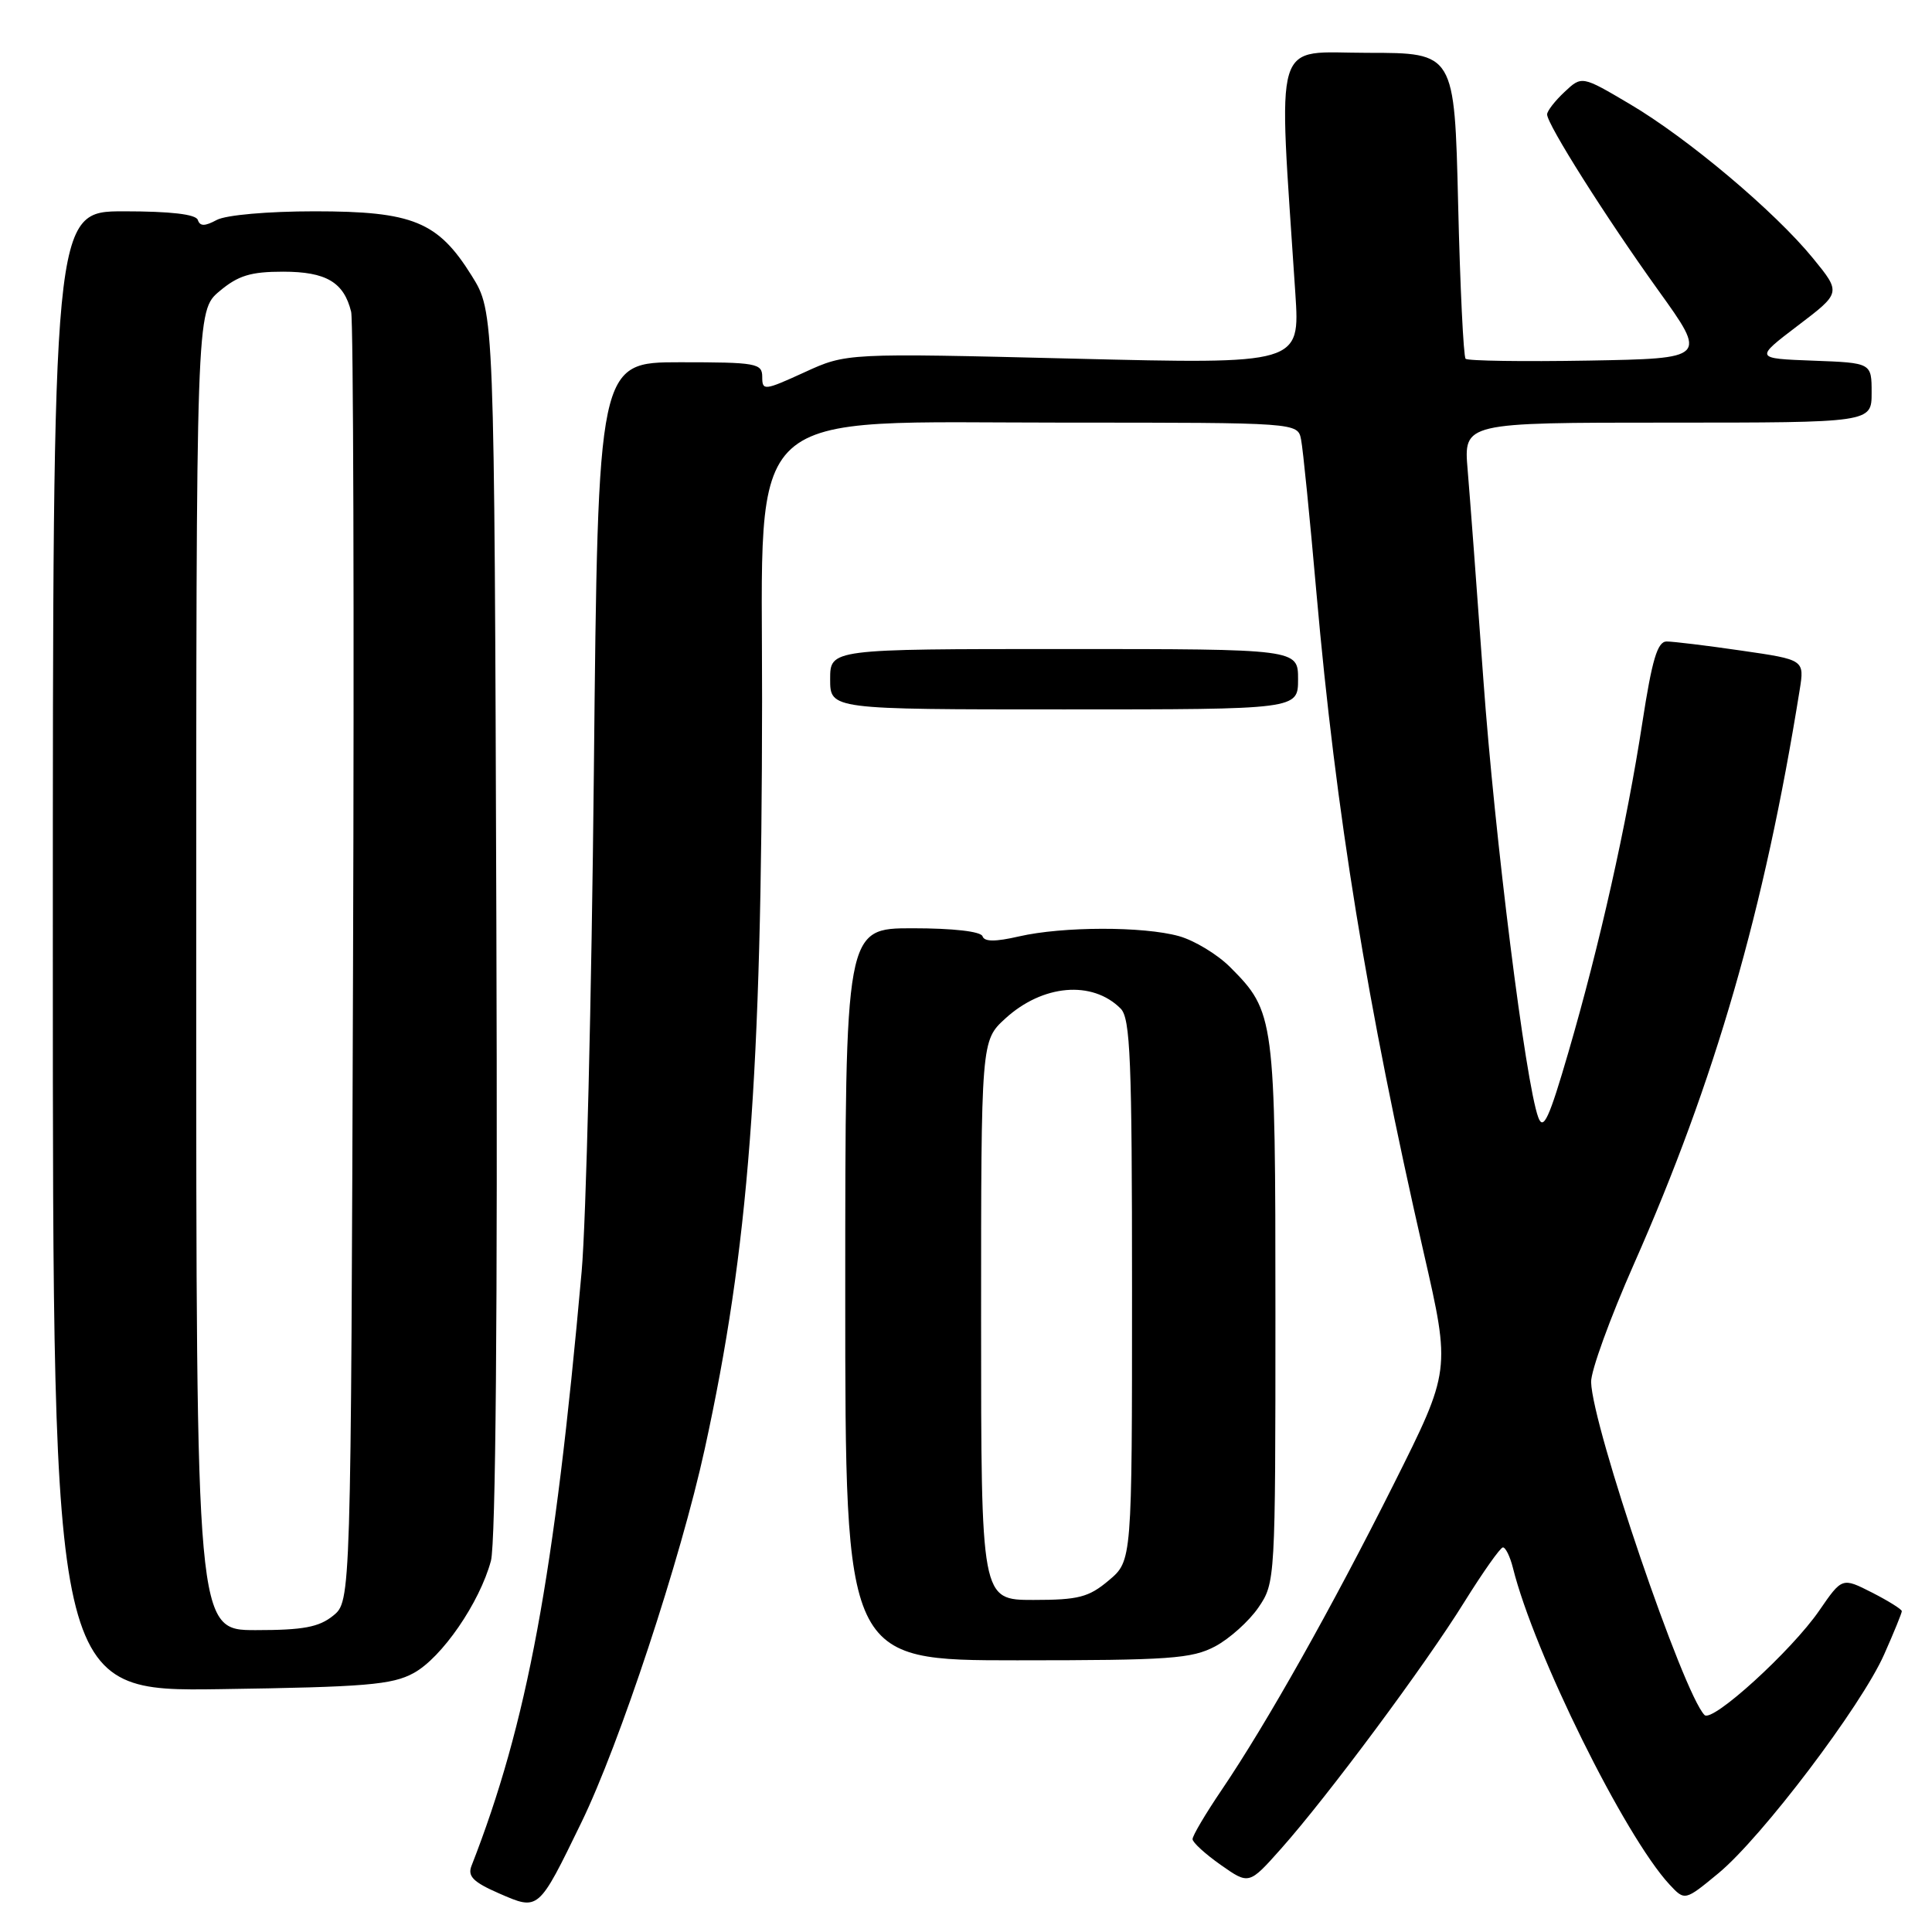 <?xml version="1.0" encoding="UTF-8" standalone="no"?>
<!DOCTYPE svg PUBLIC "-//W3C//DTD SVG 1.1//EN" "http://www.w3.org/Graphics/SVG/1.1/DTD/svg11.dtd" >
<svg xmlns="http://www.w3.org/2000/svg" xmlns:xlink="http://www.w3.org/1999/xlink" version="1.1" viewBox="0 0 256 256">
 <g >
 <path fill="currentColor"
d=" M 77.03 241.50 C 82.09 231.11 90.19 206.58 93.38 192.00 C 99.21 165.36 100.94 142.74 100.98 92.73 C 101.01 53.06 97.79 56.00 141.18 56.00 C 171.96 56.00 171.96 56.00 172.40 58.25 C 172.65 59.49 173.56 68.60 174.43 78.50 C 177.02 107.83 181.12 133.06 188.66 166.04 C 192.22 181.59 192.22 181.59 184.70 196.61 C 176.46 213.05 167.86 228.34 161.86 237.20 C 159.74 240.33 158.01 243.25 158.02 243.70 C 158.03 244.14 159.72 245.68 161.77 247.12 C 165.50 249.74 165.50 249.74 169.76 244.95 C 175.94 238.00 188.84 220.64 194.02 212.29 C 196.49 208.33 198.79 205.06 199.14 205.04 C 199.49 205.02 200.09 206.24 200.47 207.75 C 203.27 219.01 215.27 243.28 221.21 249.70 C 223.25 251.89 223.25 251.89 227.72 248.20 C 233.46 243.44 246.64 226.05 249.66 219.22 C 250.95 216.32 252.00 213.74 252.00 213.49 C 252.00 213.24 250.22 212.13 248.05 211.02 C 244.09 209.01 244.09 209.01 241.06 213.41 C 237.40 218.73 226.89 228.30 225.86 227.25 C 223.04 224.41 211.00 189.07 210.83 183.14 C 210.78 181.69 213.34 174.65 216.50 167.50 C 227.26 143.18 233.80 120.53 238.46 91.46 C 239.11 87.42 239.11 87.42 230.75 86.21 C 226.16 85.54 221.69 85.00 220.84 85.00 C 219.62 85.00 218.91 87.39 217.62 95.75 C 215.55 109.20 211.95 125.27 207.83 139.40 C 205.26 148.23 204.50 149.87 203.83 148.06 C 202.14 143.51 198.05 110.87 196.55 90.00 C 195.70 78.17 194.76 65.69 194.47 62.25 C 193.94 56.00 193.94 56.00 220.97 56.00 C 248.00 56.00 248.00 56.00 248.00 52.04 C 248.00 48.08 248.00 48.08 240.25 47.79 C 232.50 47.50 232.50 47.50 238.23 43.14 C 243.96 38.79 243.96 38.79 240.23 34.22 C 235.17 28.02 223.62 18.30 215.93 13.77 C 209.60 10.03 209.60 10.03 207.30 12.19 C 206.03 13.38 205.00 14.71 205.00 15.16 C 205.00 16.48 212.79 28.80 219.74 38.48 C 226.22 47.50 226.22 47.50 210.47 47.78 C 201.81 47.93 194.49 47.82 194.20 47.54 C 193.92 47.25 193.47 38.02 193.21 27.01 C 192.73 7.00 192.73 7.00 181.23 7.00 C 168.48 7.00 169.36 4.07 171.64 38.88 C 172.26 48.26 172.26 48.26 142.21 47.52 C 112.15 46.78 112.15 46.78 106.58 49.34 C 101.26 51.77 101.00 51.80 101.00 49.94 C 101.00 48.14 100.23 48.00 90.12 48.00 C 79.24 48.00 79.24 48.00 78.69 102.25 C 78.39 132.09 77.66 161.90 77.07 168.50 C 73.46 208.94 69.86 228.36 62.47 247.25 C 61.94 248.62 62.72 249.40 66.14 250.89 C 71.40 253.18 71.31 253.26 77.03 241.50 Z  M 54.81 221.69 C 58.54 219.66 63.55 212.38 65.05 206.82 C 65.68 204.46 65.95 173.81 65.77 122.23 C 65.50 41.34 65.50 41.34 62.50 36.53 C 58.03 29.36 54.72 28.00 41.70 28.00 C 35.49 28.00 29.96 28.49 28.73 29.14 C 27.13 30.00 26.50 30.00 26.21 29.14 C 25.96 28.39 22.59 28.00 16.42 28.00 C 7.00 28.00 7.00 28.00 7.00 126.07 C 7.00 224.14 7.00 224.14 29.25 223.82 C 48.42 223.54 51.96 223.25 54.81 221.69 Z  M 161.02 218.15 C 162.93 217.13 165.51 214.81 166.75 213.00 C 168.98 209.73 169.00 209.38 169.00 173.97 C 169.00 134.80 168.90 134.06 162.99 128.14 C 161.30 126.45 158.25 124.61 156.21 124.04 C 151.48 122.73 140.81 122.75 135.02 124.08 C 131.89 124.80 130.43 124.80 130.19 124.06 C 129.97 123.42 126.29 123.00 120.92 123.00 C 112.00 123.00 112.00 123.00 112.00 171.50 C 112.00 220.00 112.00 220.00 134.77 220.00 C 155.00 220.00 157.92 219.79 161.02 218.15 Z  M 172.00 90.00 C 172.00 86.00 172.00 86.00 141.00 86.00 C 110.00 86.00 110.00 86.00 110.00 90.00 C 110.00 94.00 110.00 94.00 141.00 94.00 C 172.00 94.00 172.00 94.00 172.00 90.00 Z  M 26.00 128.59 C 26.00 41.18 26.00 41.18 29.08 38.59 C 31.55 36.51 33.21 36.00 37.51 36.00 C 43.21 36.00 45.57 37.39 46.53 41.32 C 46.82 42.52 46.94 81.45 46.78 127.84 C 46.50 212.18 46.50 212.18 44.14 214.09 C 42.26 215.61 40.17 216.00 33.89 216.00 C 26.00 216.00 26.00 216.00 26.00 128.59 Z  M 130.00 174.94 C 130.00 137.89 130.00 137.89 133.22 134.95 C 138.16 130.44 144.73 129.87 148.49 133.64 C 149.78 134.92 150.00 140.40 150.00 170.98 C 150.00 206.82 150.00 206.82 146.92 209.41 C 144.26 211.65 142.91 212.00 136.92 212.00 C 130.00 212.00 130.00 212.00 130.00 174.94 Z "/>
</g>
</svg>